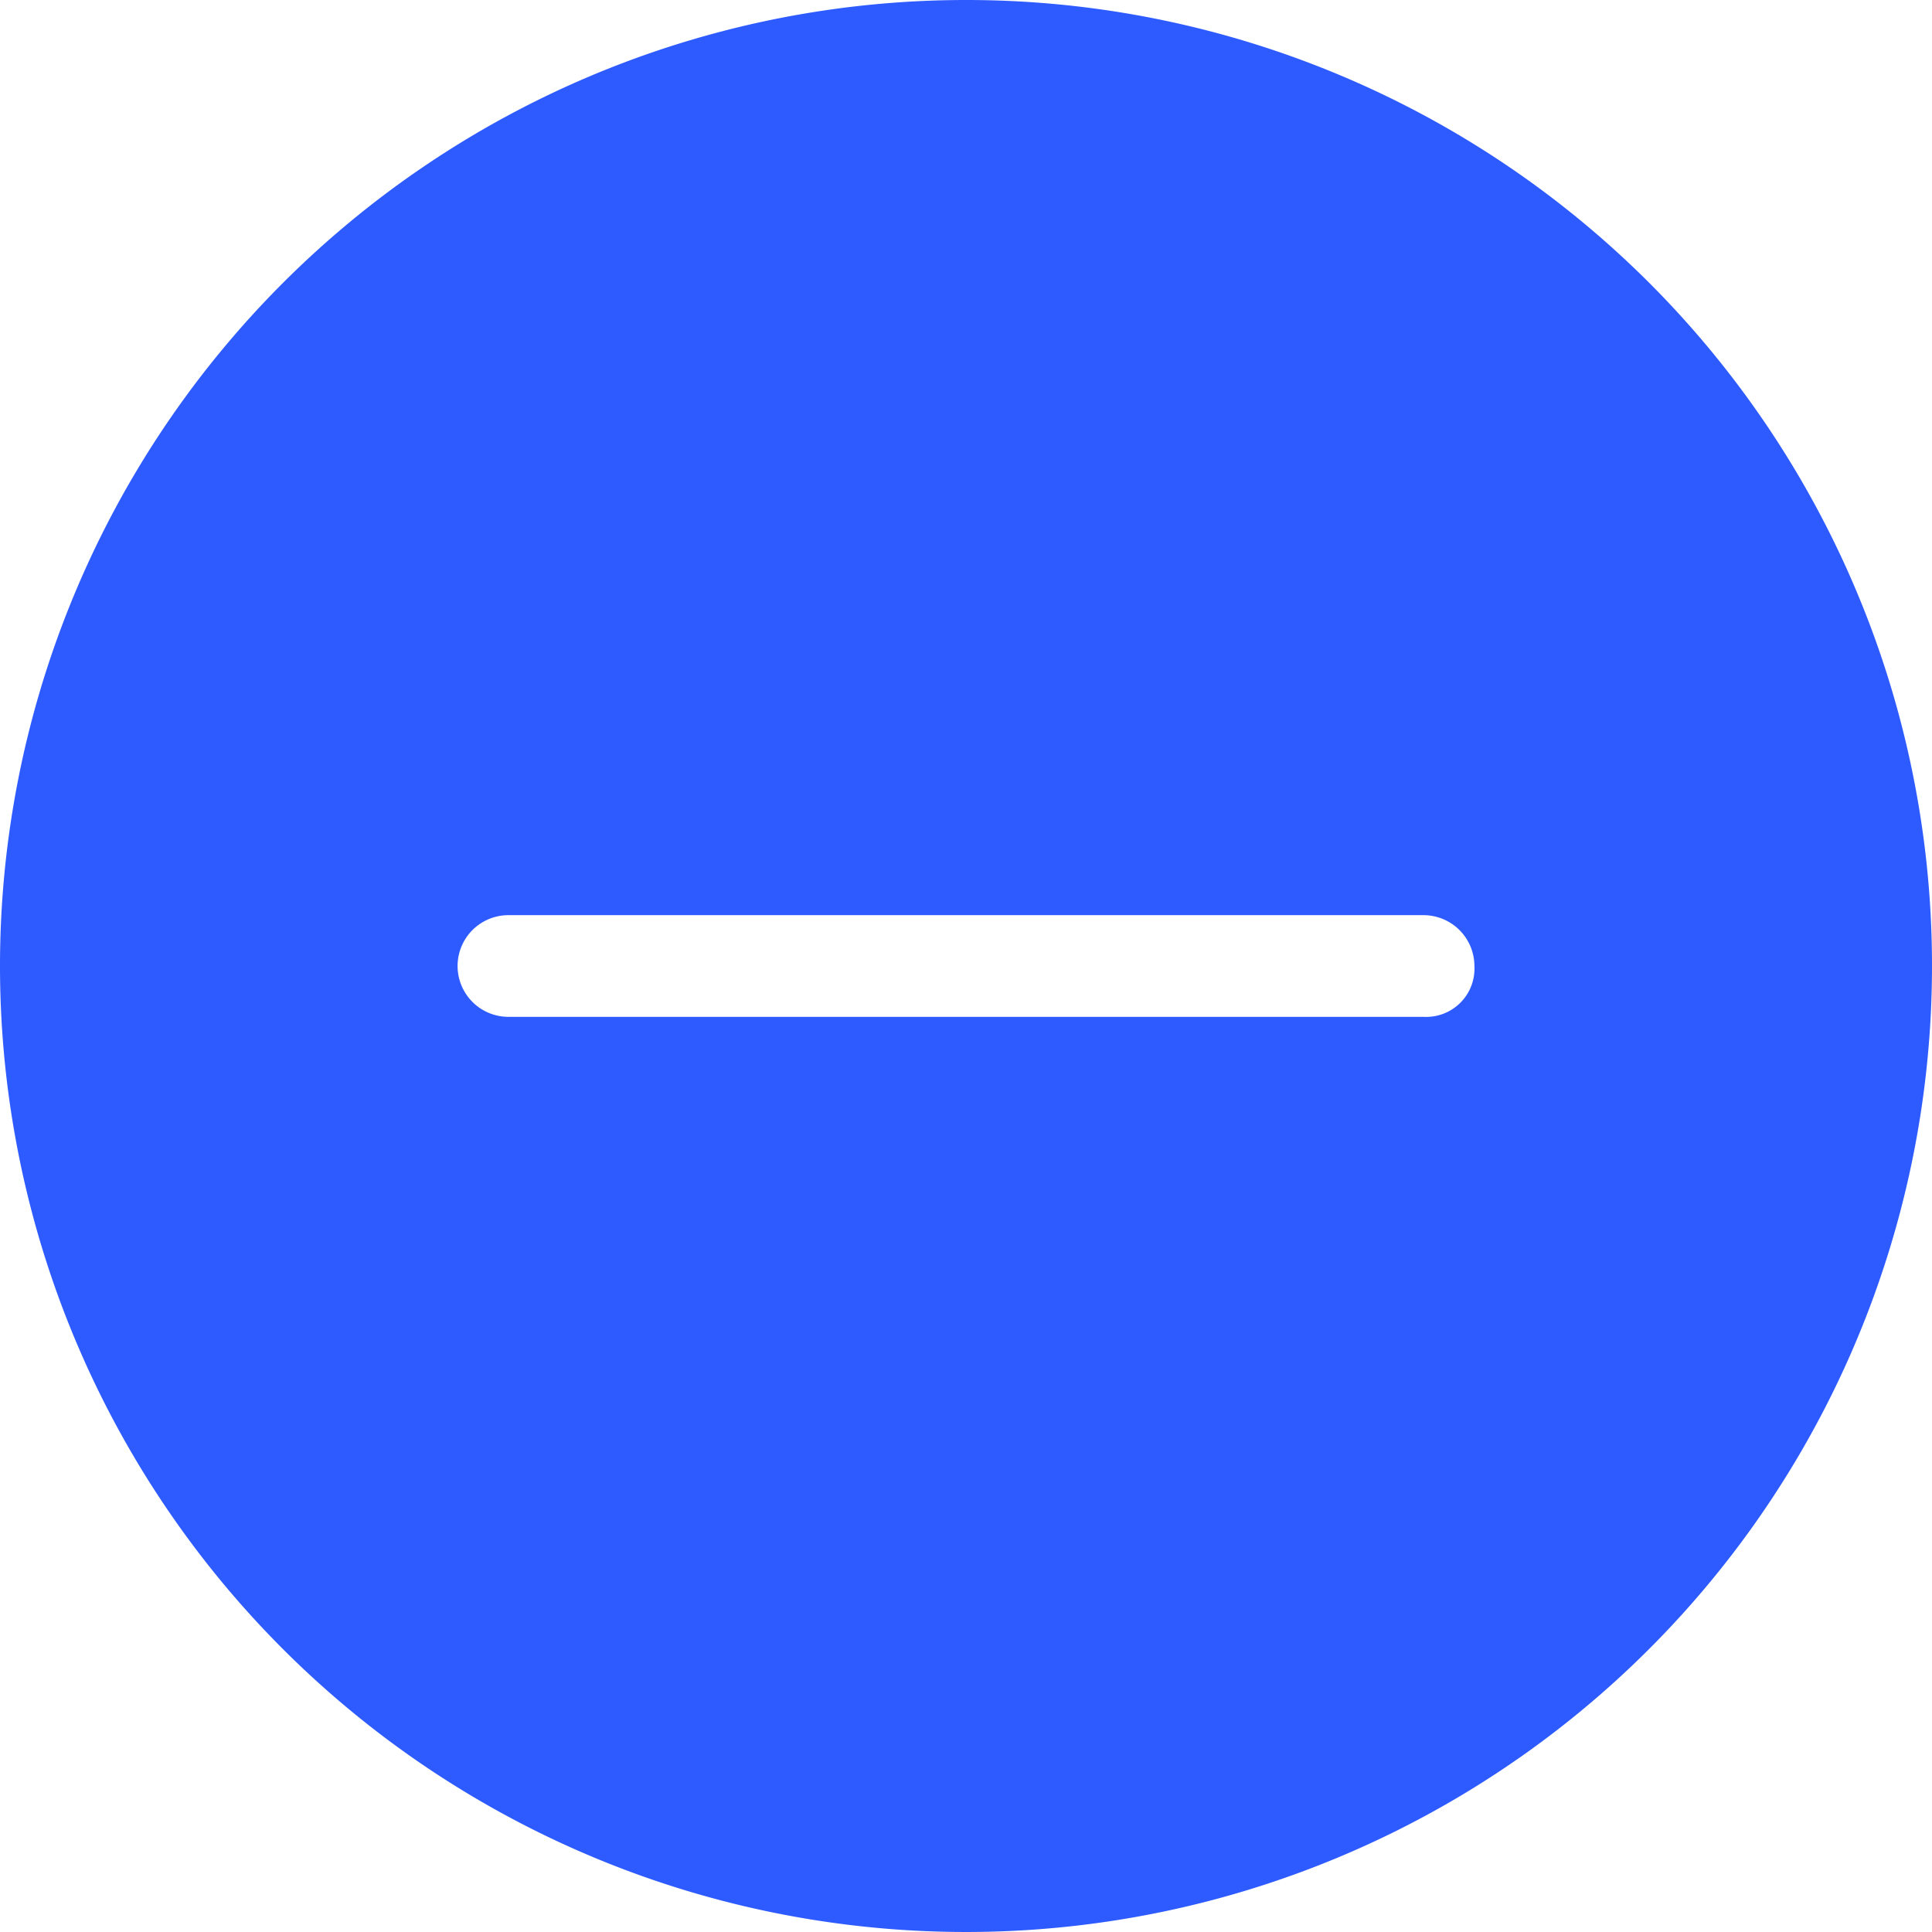 <svg xmlns="http://www.w3.org/2000/svg" width="32" height="32" viewBox="0 0 32 32">
  <path id="minus-round" d="M902,642.5a16,16,0,1,0,16,16A15.993,15.993,0,0,0,902,642.5Zm7.579,16.842H894.421a.842.842,0,1,1,0-1.684h15.158a.844.844,0,0,1,.842.842A.8.8,0,0,1,909.579,659.342Z" transform="translate(-886 -642.5)" fill="#2e5bff"/>
</svg>
